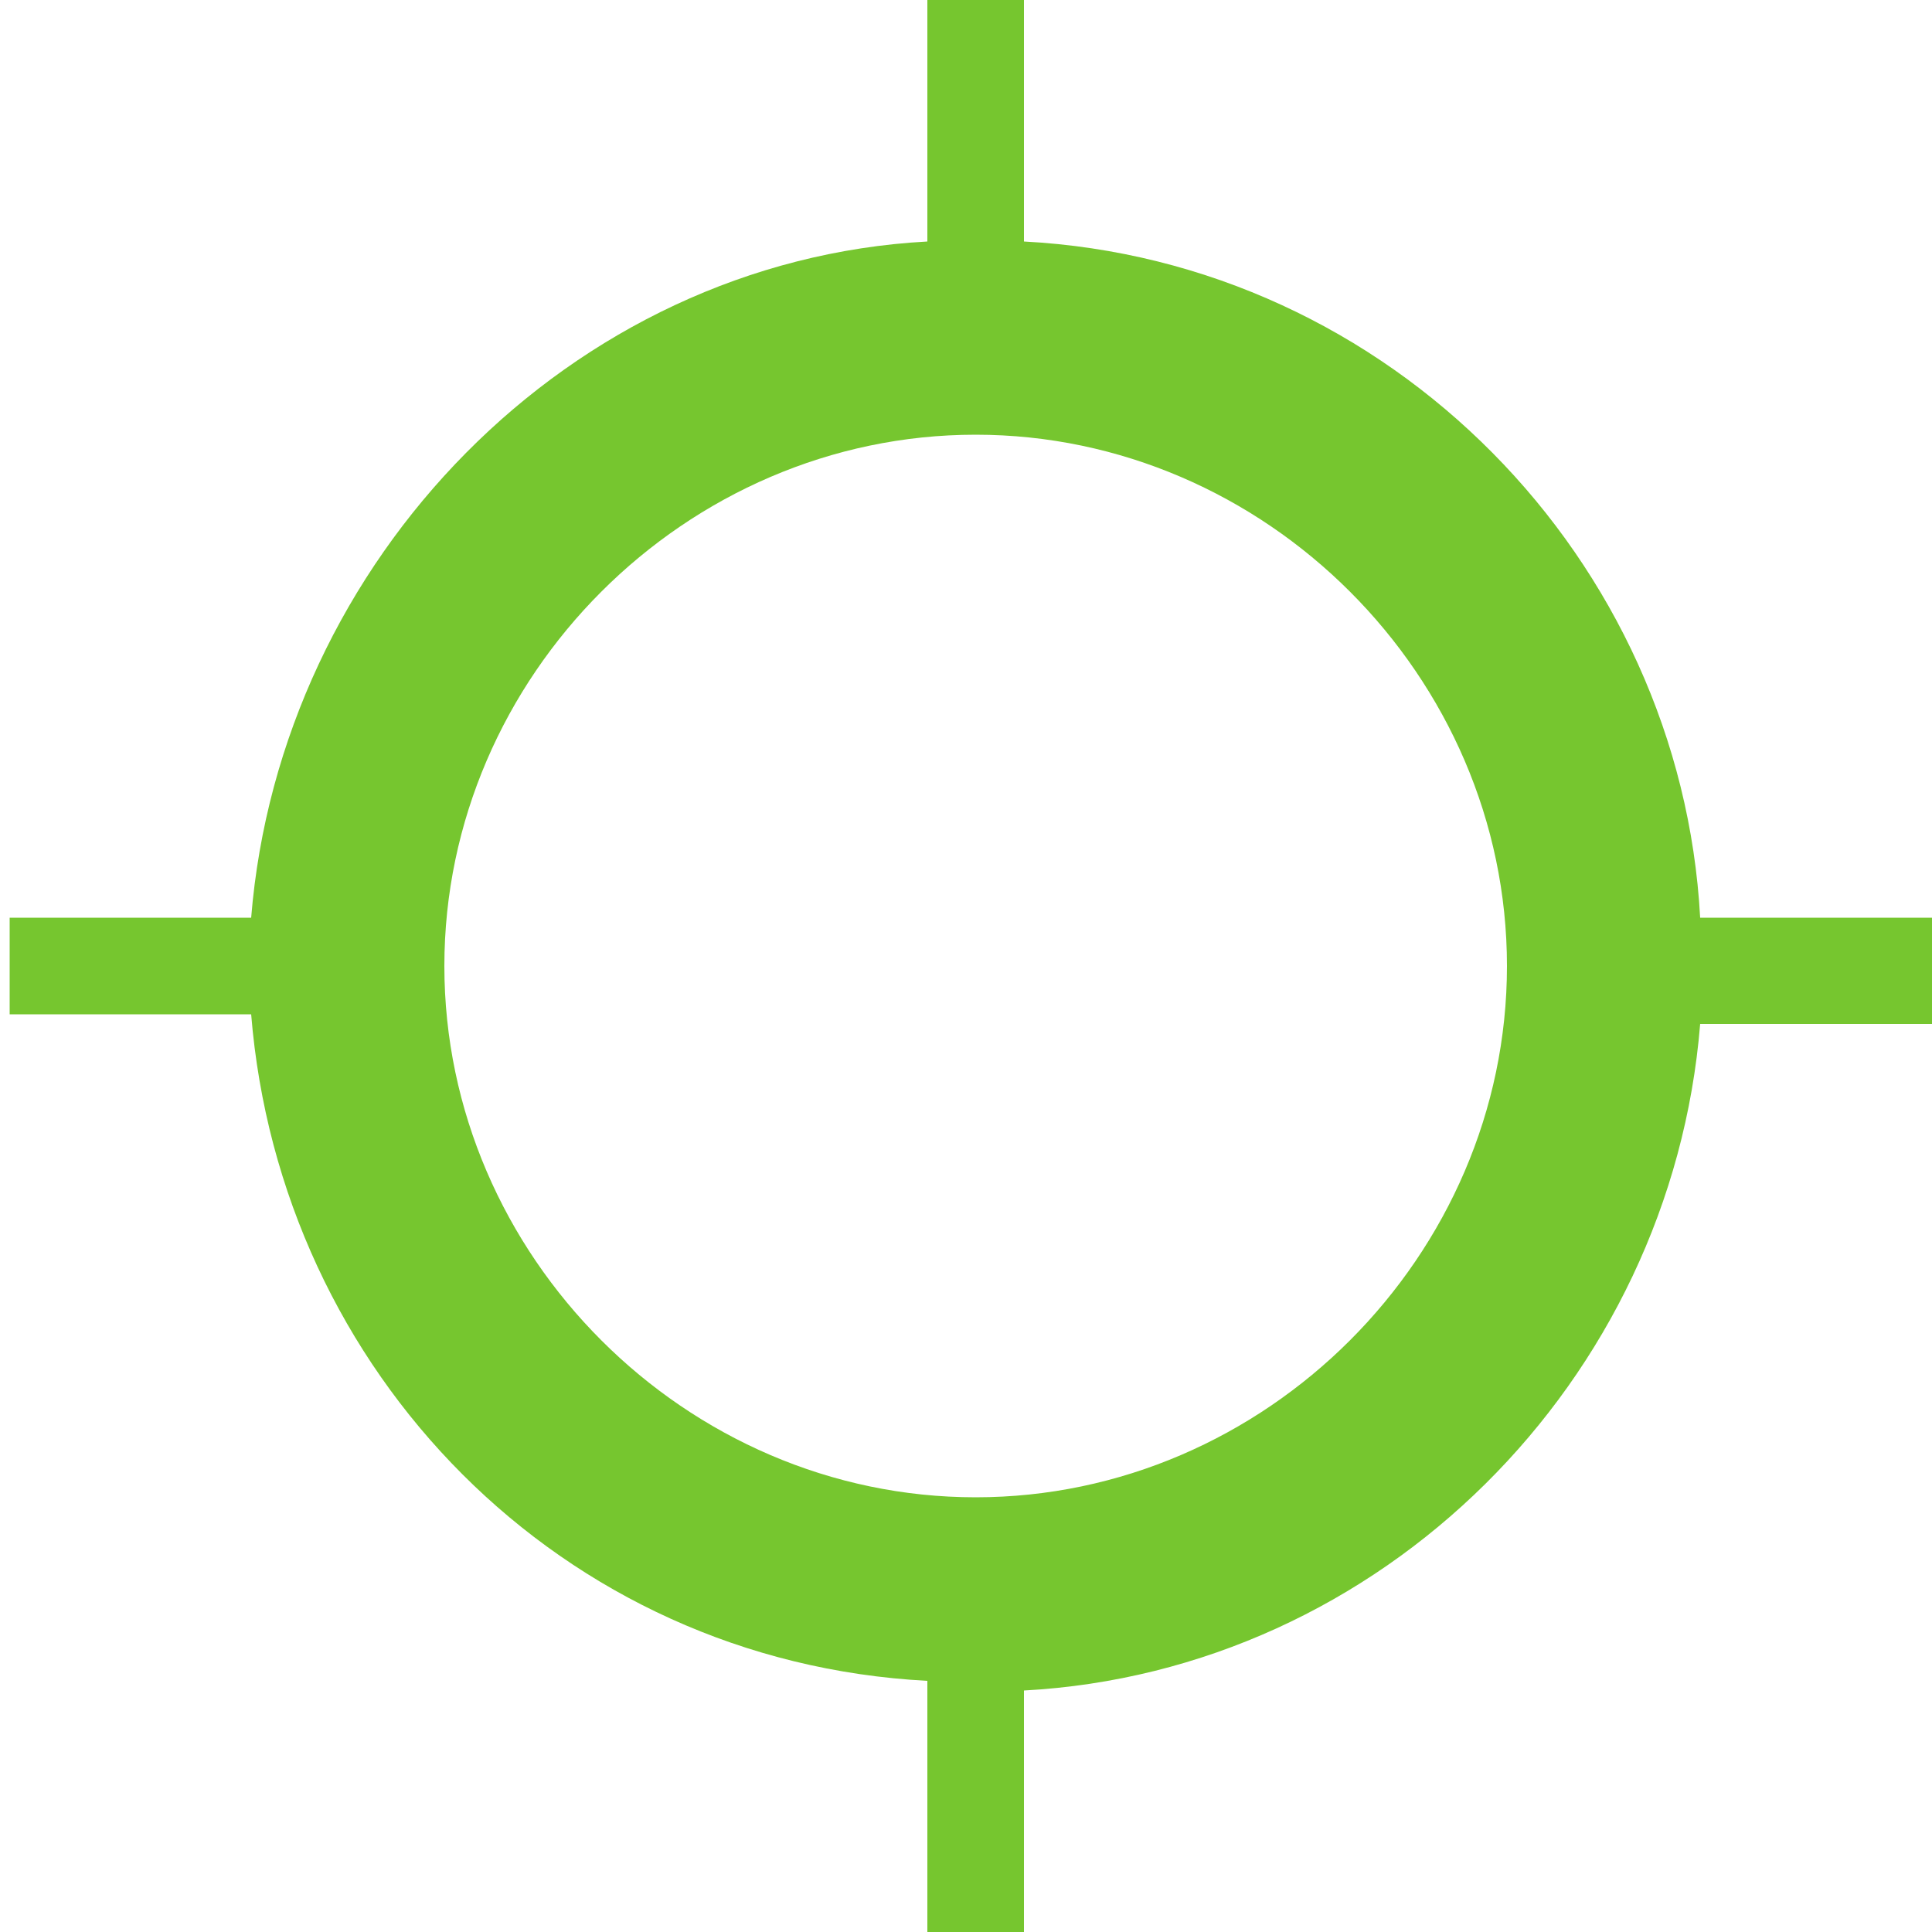 <?xml version="1.0" encoding="utf-8"?>
<!-- Generator: Adobe Illustrator 22.0.1, SVG Export Plug-In . SVG Version: 6.00 Build 0)  -->
<svg version="1.1" id="Calque_1" xmlns="http://www.w3.org/2000/svg" xmlns:xlink="http://www.w3.org/1999/xlink" x="0px" y="0px"
	 viewBox="0 0 20 20" style="enable-background:new 0 0 20 20;" xml:space="preserve">
<style type="text/css">
	.st0{fill:#76C62F;}
</style>
<path class="st0" d="M20.1,9.5h-2.5c-0.2-3.7-3.2-6.8-7-7V0h-1v2.5c-3.7,0.2-6.7,3.3-7,7H0.1v1h2.5c0.3,3.7,3.2,6.7,7,6.9V20h1v-2.5
	c3.7-0.2,6.7-3.2,7-6.9h2.5V9.5z M10.1,15.5c-3,0-5.5-2.5-5.5-5.5c0-3,2.5-5.5,5.5-5.5c3,0,5.5,2.5,5.5,5.5
	C15.6,13,13.1,15.5,10.1,15.5z"/>
</svg>
